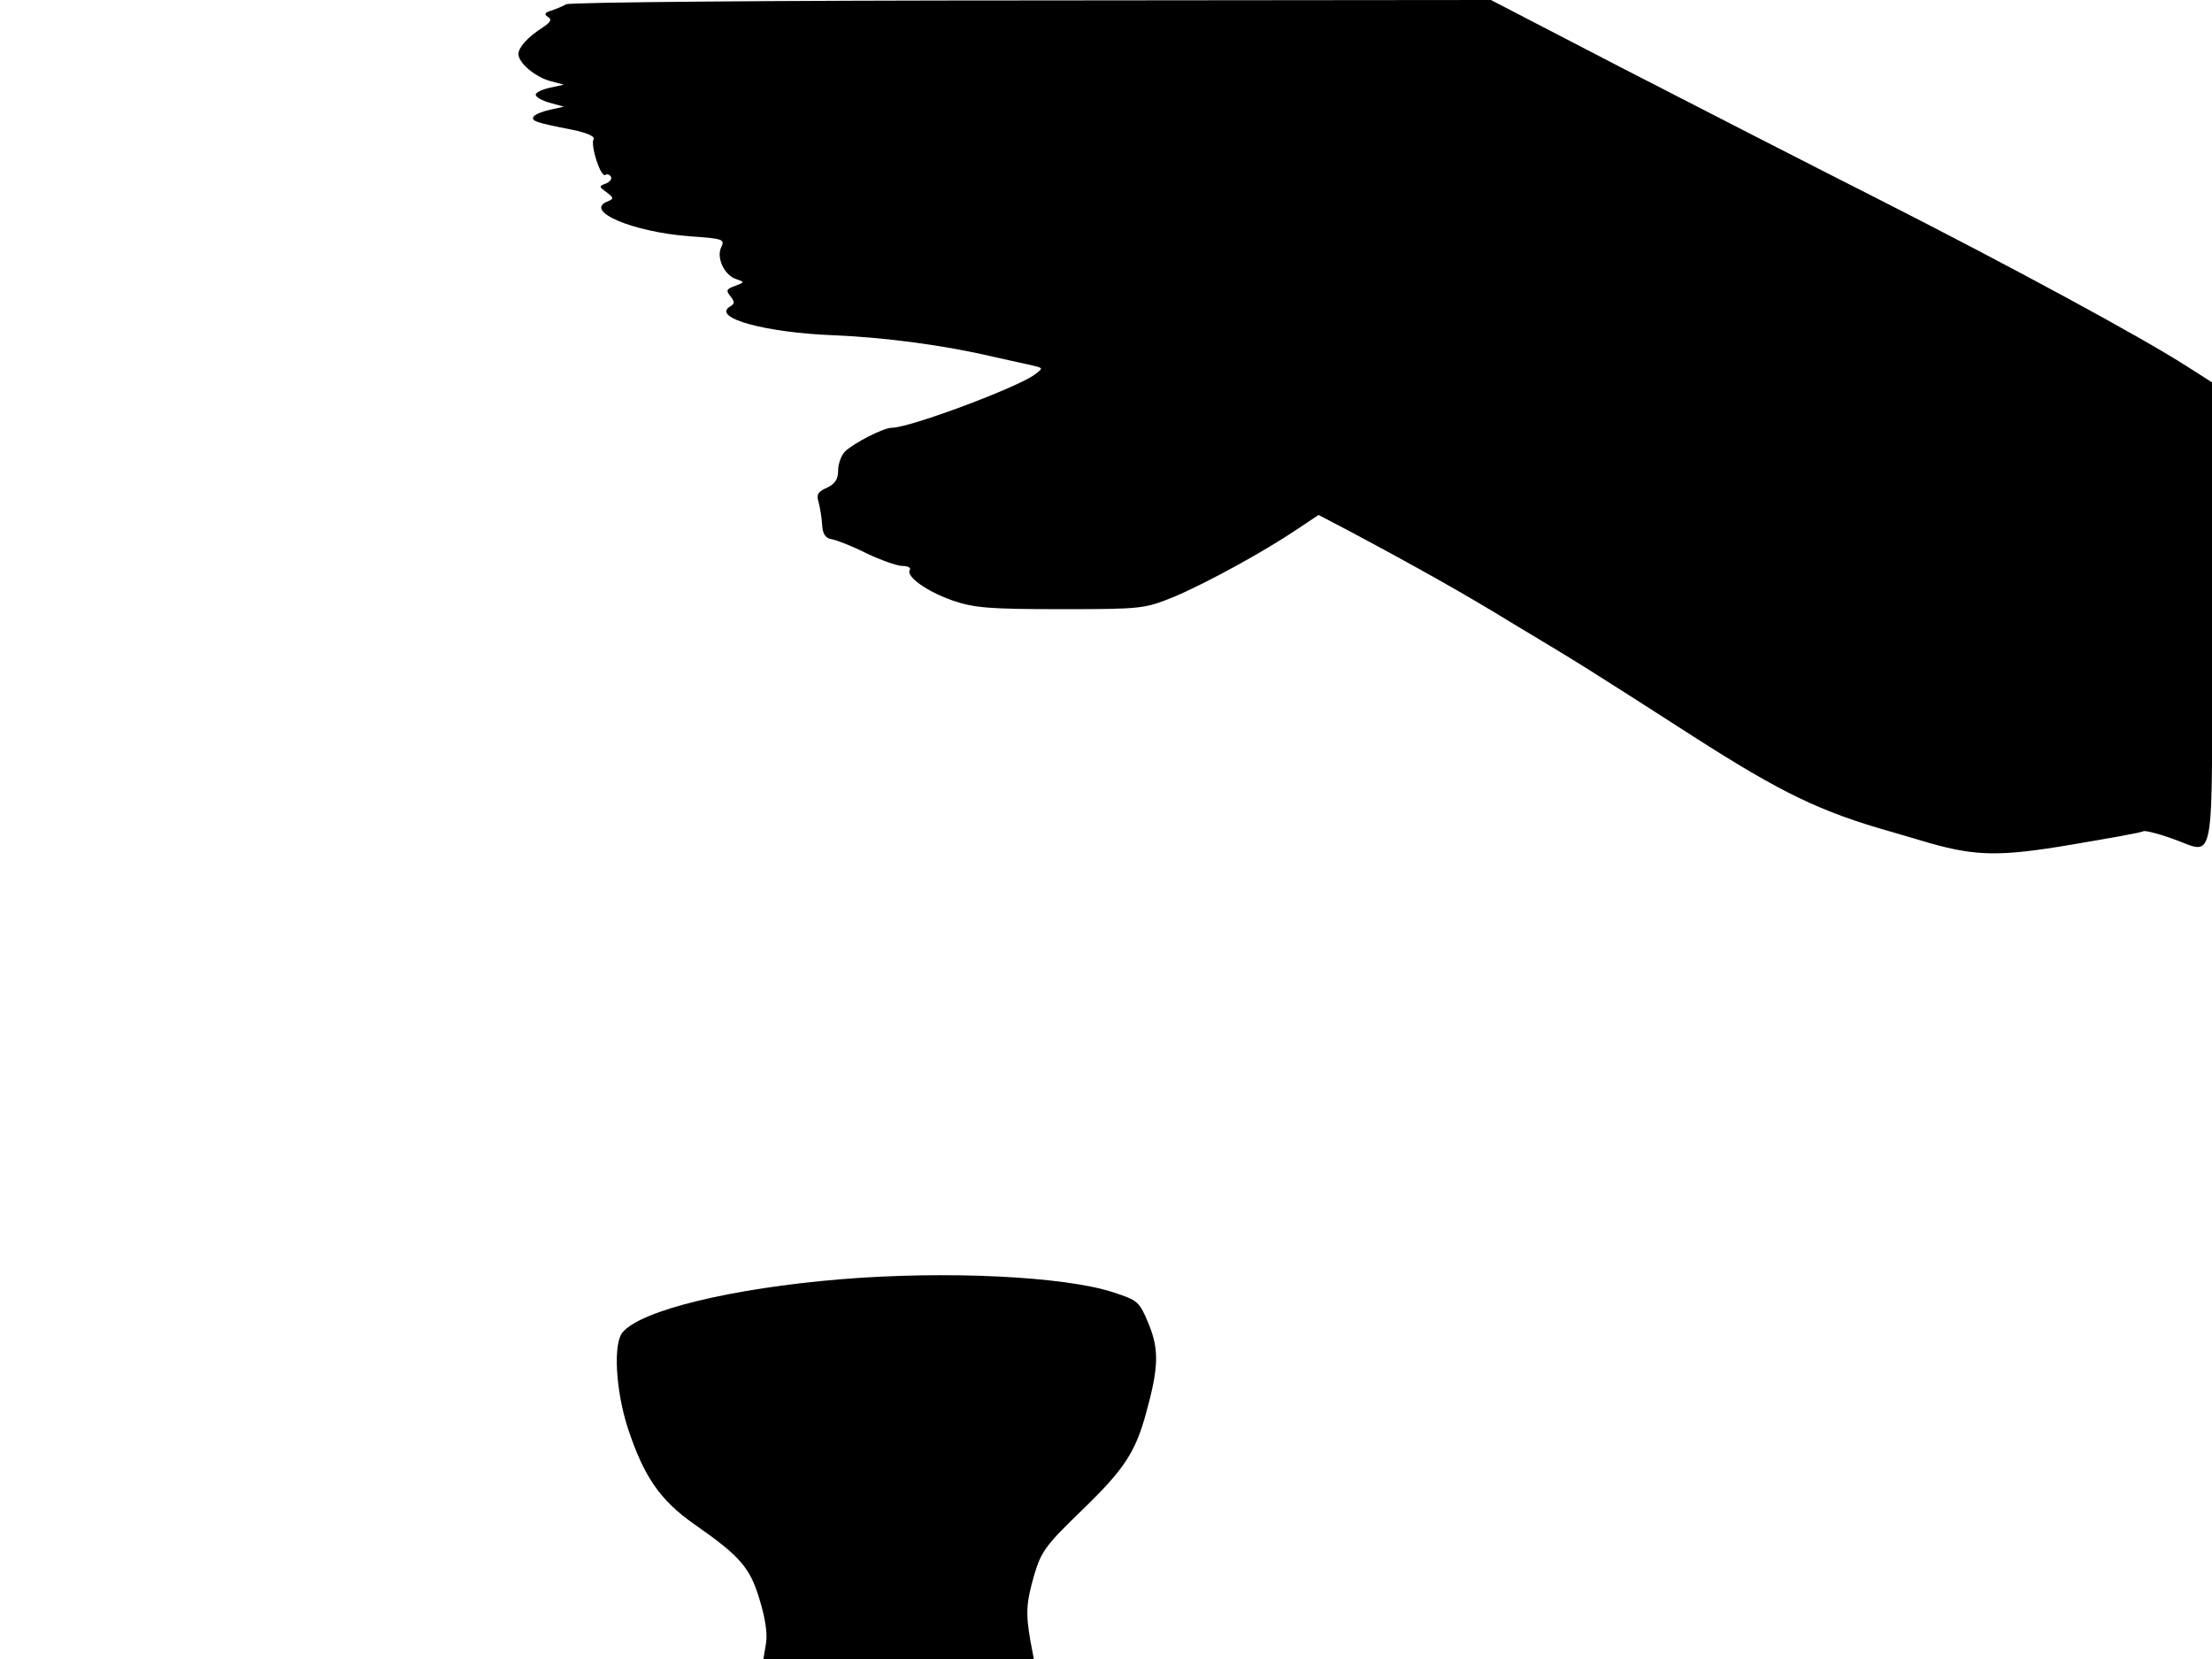 <svg xmlns="http://www.w3.org/2000/svg" width="682.667" height="512" version="1.0" viewBox="0 0 512 384"><path d="M131 1c-.8.5-2.4 1.1-3.5 1.5-1.4.4-1.6.8-.7 1.4 1 .6.7 1.2-1.1 2.4-3.6 2.3-5.7 4.7-5.7 6.2 0 2.1 4 5.4 7.5 6.3l3 .8-3.2.7c-1.8.4-3.3 1.1-3.3 1.6 0 .6 1.5 1.4 3.3 1.9l3.2.9-3.2.7c-1.8.4-3.5 1.1-3.8 1.6-.6 1 .6 1.4 8.8 3 3.5.7 5.5 1.6 5.1 2.2-.8 1.3 1.6 8.9 2.7 8.3.4-.3 1-.1 1.3.4s-.2 1.2-1.2 1.6c-1.6.6-1.6.7.2 2 1.7 1.3 1.7 1.5.3 2.1-5.8 2.2 5.7 7.1 19 8.1 7.5.5 8.1.7 7.3 2.4-1.3 2.4.6 6.6 3.4 7.5 2 .7 2 .7-.3 1.6-2 .7-2.1 1.1-1 2.4 1 1.3 1 1.7-.2 2.4-4.1 2.6 8.3 6 24.1 6.6 11.8.5 25.6 2.3 37 5 3.6.8 7.6 1.7 9 2 2.5.6 2.5.6.5 2.1-4 3-28.9 12.3-33 12.3-2 0-8.8 3.5-10.9 5.5-.9.9-1.6 2.9-1.6 4.4 0 2-.7 3.1-2.6 4-2.1.9-2.5 1.6-1.9 3.4.3 1.2.7 3.5.8 5.2.1 2.1.8 3.1 2.2 3.3 1.1.2 4.8 1.6 8.1 3.3 3.4 1.6 7.1 2.9 8.3 2.9s2 .4 1.7.9c-1 1.5 3.9 5 9.9 7.1 5 1.7 8.4 2 25 2 18.8 0 19.4-.1 26.1-2.8 7.4-3.1 20.8-10.4 28.8-15.8l4.8-3.2 6.7 3.5c16.5 8.8 27.5 15 38.4 21.7 16.5 9.9 16.3 9.8 41.7 26.1 20.3 13 29.3 17.4 46 22.1 3 .9 6.9 2 8.5 2.5 10.9 3.1 16.5 3.2 33 .4 8.8-1.5 16.3-2.8 16.6-3.1.4-.2 3.3.5 6.4 1.6 10.6 3.6 9.5 9.5 9.5-51.8V88.5l-5.8-3.7c-10.6-6.8-40.5-23-71.2-38.6-16.8-8.5-43.9-22.4-60.2-30.8L345.1 0 238.8.1C180.3.1 131.8.5 131 1m63.6 295.1c-25.3 2.1-46.3 7.2-50.5 12.3-2.2 2.6-1.6 13.4 1.2 22.1 3.7 11.2 7.4 16.7 15.4 22.3 10.6 7.4 12.9 10 15.1 17.4 1.3 4.2 1.9 8 1.5 10.2l-.6 3.6h62.6l-.8-4.2c-1.1-6.4-1-8.7.9-15.3 1.6-5.4 2.7-6.9 11.1-15 9.7-9.4 12.3-13.3 14.8-22.5 2.9-10.5 3-14.6.6-20.5-2.2-5.3-2.5-5.5-8.3-7.4-11.4-3.7-38.7-5-63-3"/></svg>